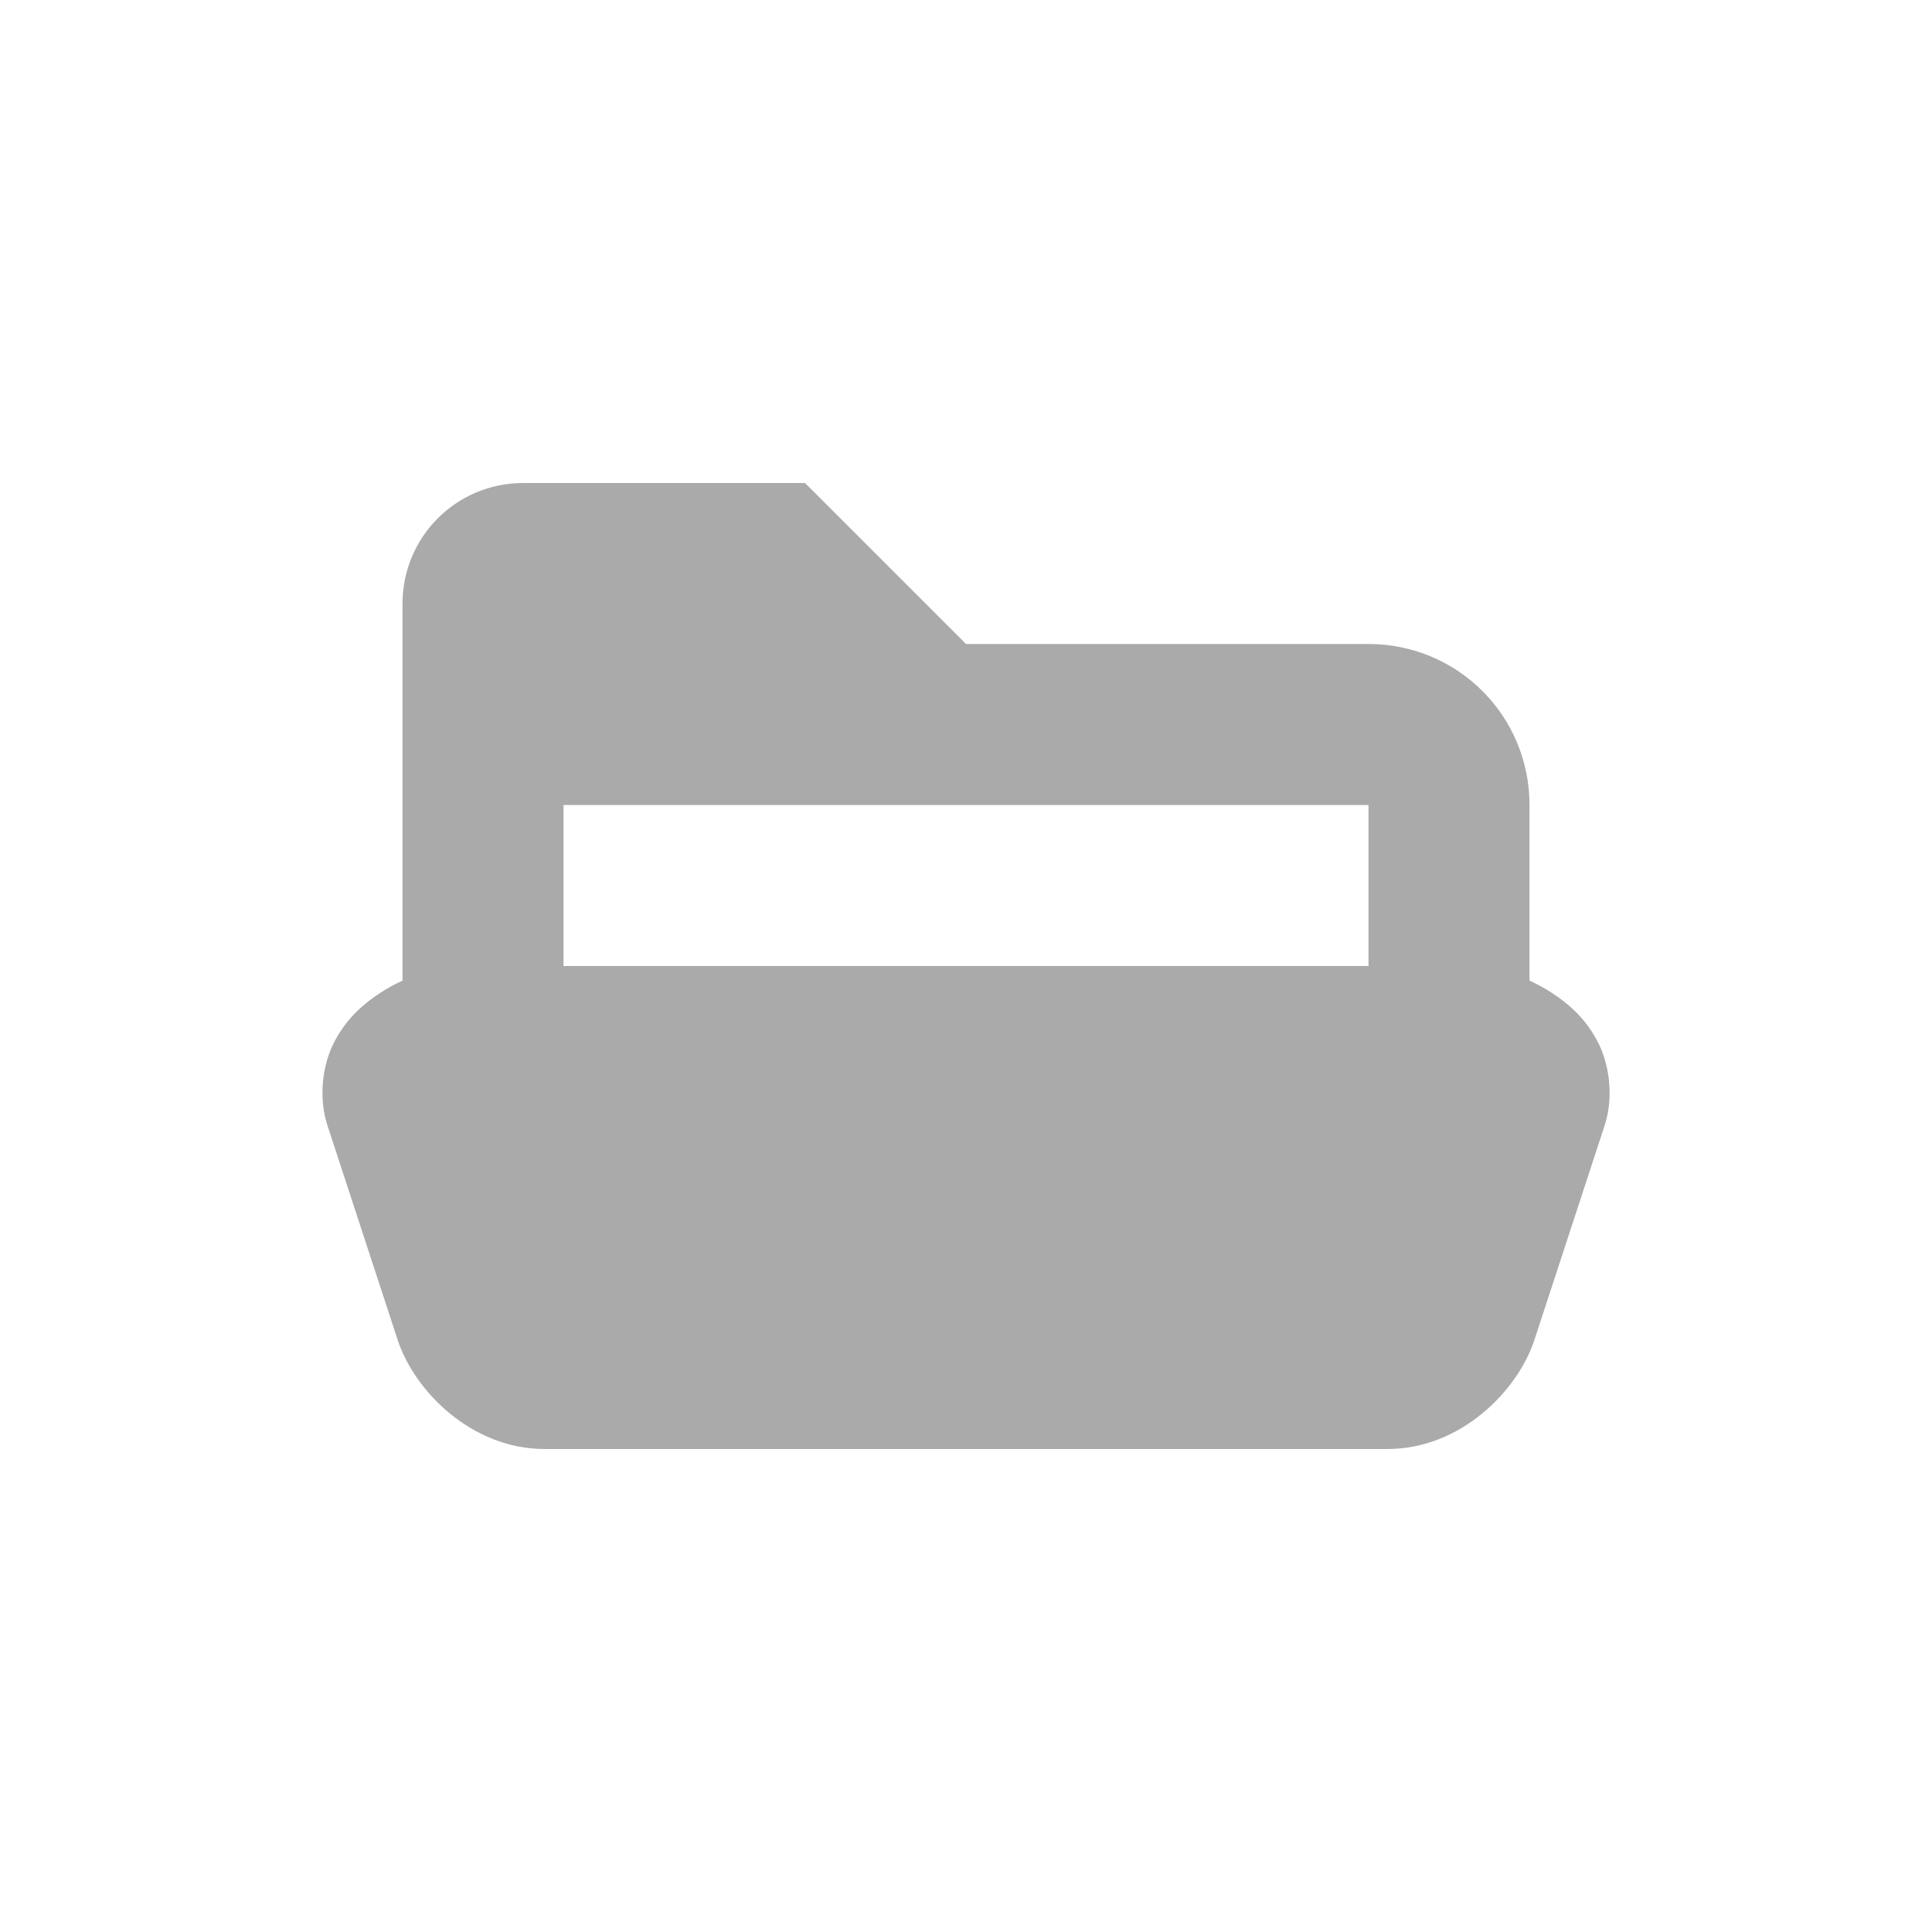<svg width="24" height="24" version="1.1" xmlns="http://www.w3.org/2000/svg">
 <defs>
  <style id="current-color-scheme" type="text/css">.ColorScheme-Text { color:#aaaaaa; } .ColorScheme-Highlight { color:#5294e2; }</style>
 </defs>
 <g transform="translate(4 -2)" class="ColorScheme-Text" fill="currentColor">
  <path d="m2.5 8c-0.831 0-1.5 0.669-1.5 1.5v8.5c0 1.108 0.892 2 2 2h10c1.108 0 2-0.892 2-2v-6c0-1.108-0.892-2-2-2h-5l-2-2zm0.5 4h10v6h-10z"/>
  <path d="m1.891 14c-0.454 0-0.862 0.115-1.24 0.383-0.189 0.134-0.379 0.315-0.514 0.592s-0.179 0.672-0.07 1.004l0.873 2.666c0.207 0.632 0.916 1.355 1.824 1.355h10.473c0.909 0 1.617-0.724 1.824-1.355l0.873-2.666c0.109-0.332 0.064-0.727-0.07-1.004-0.135-0.277-0.324-0.458-0.514-0.592-0.378-0.268-0.786-0.383-1.24-0.383z"/>
 </g>
</svg>
